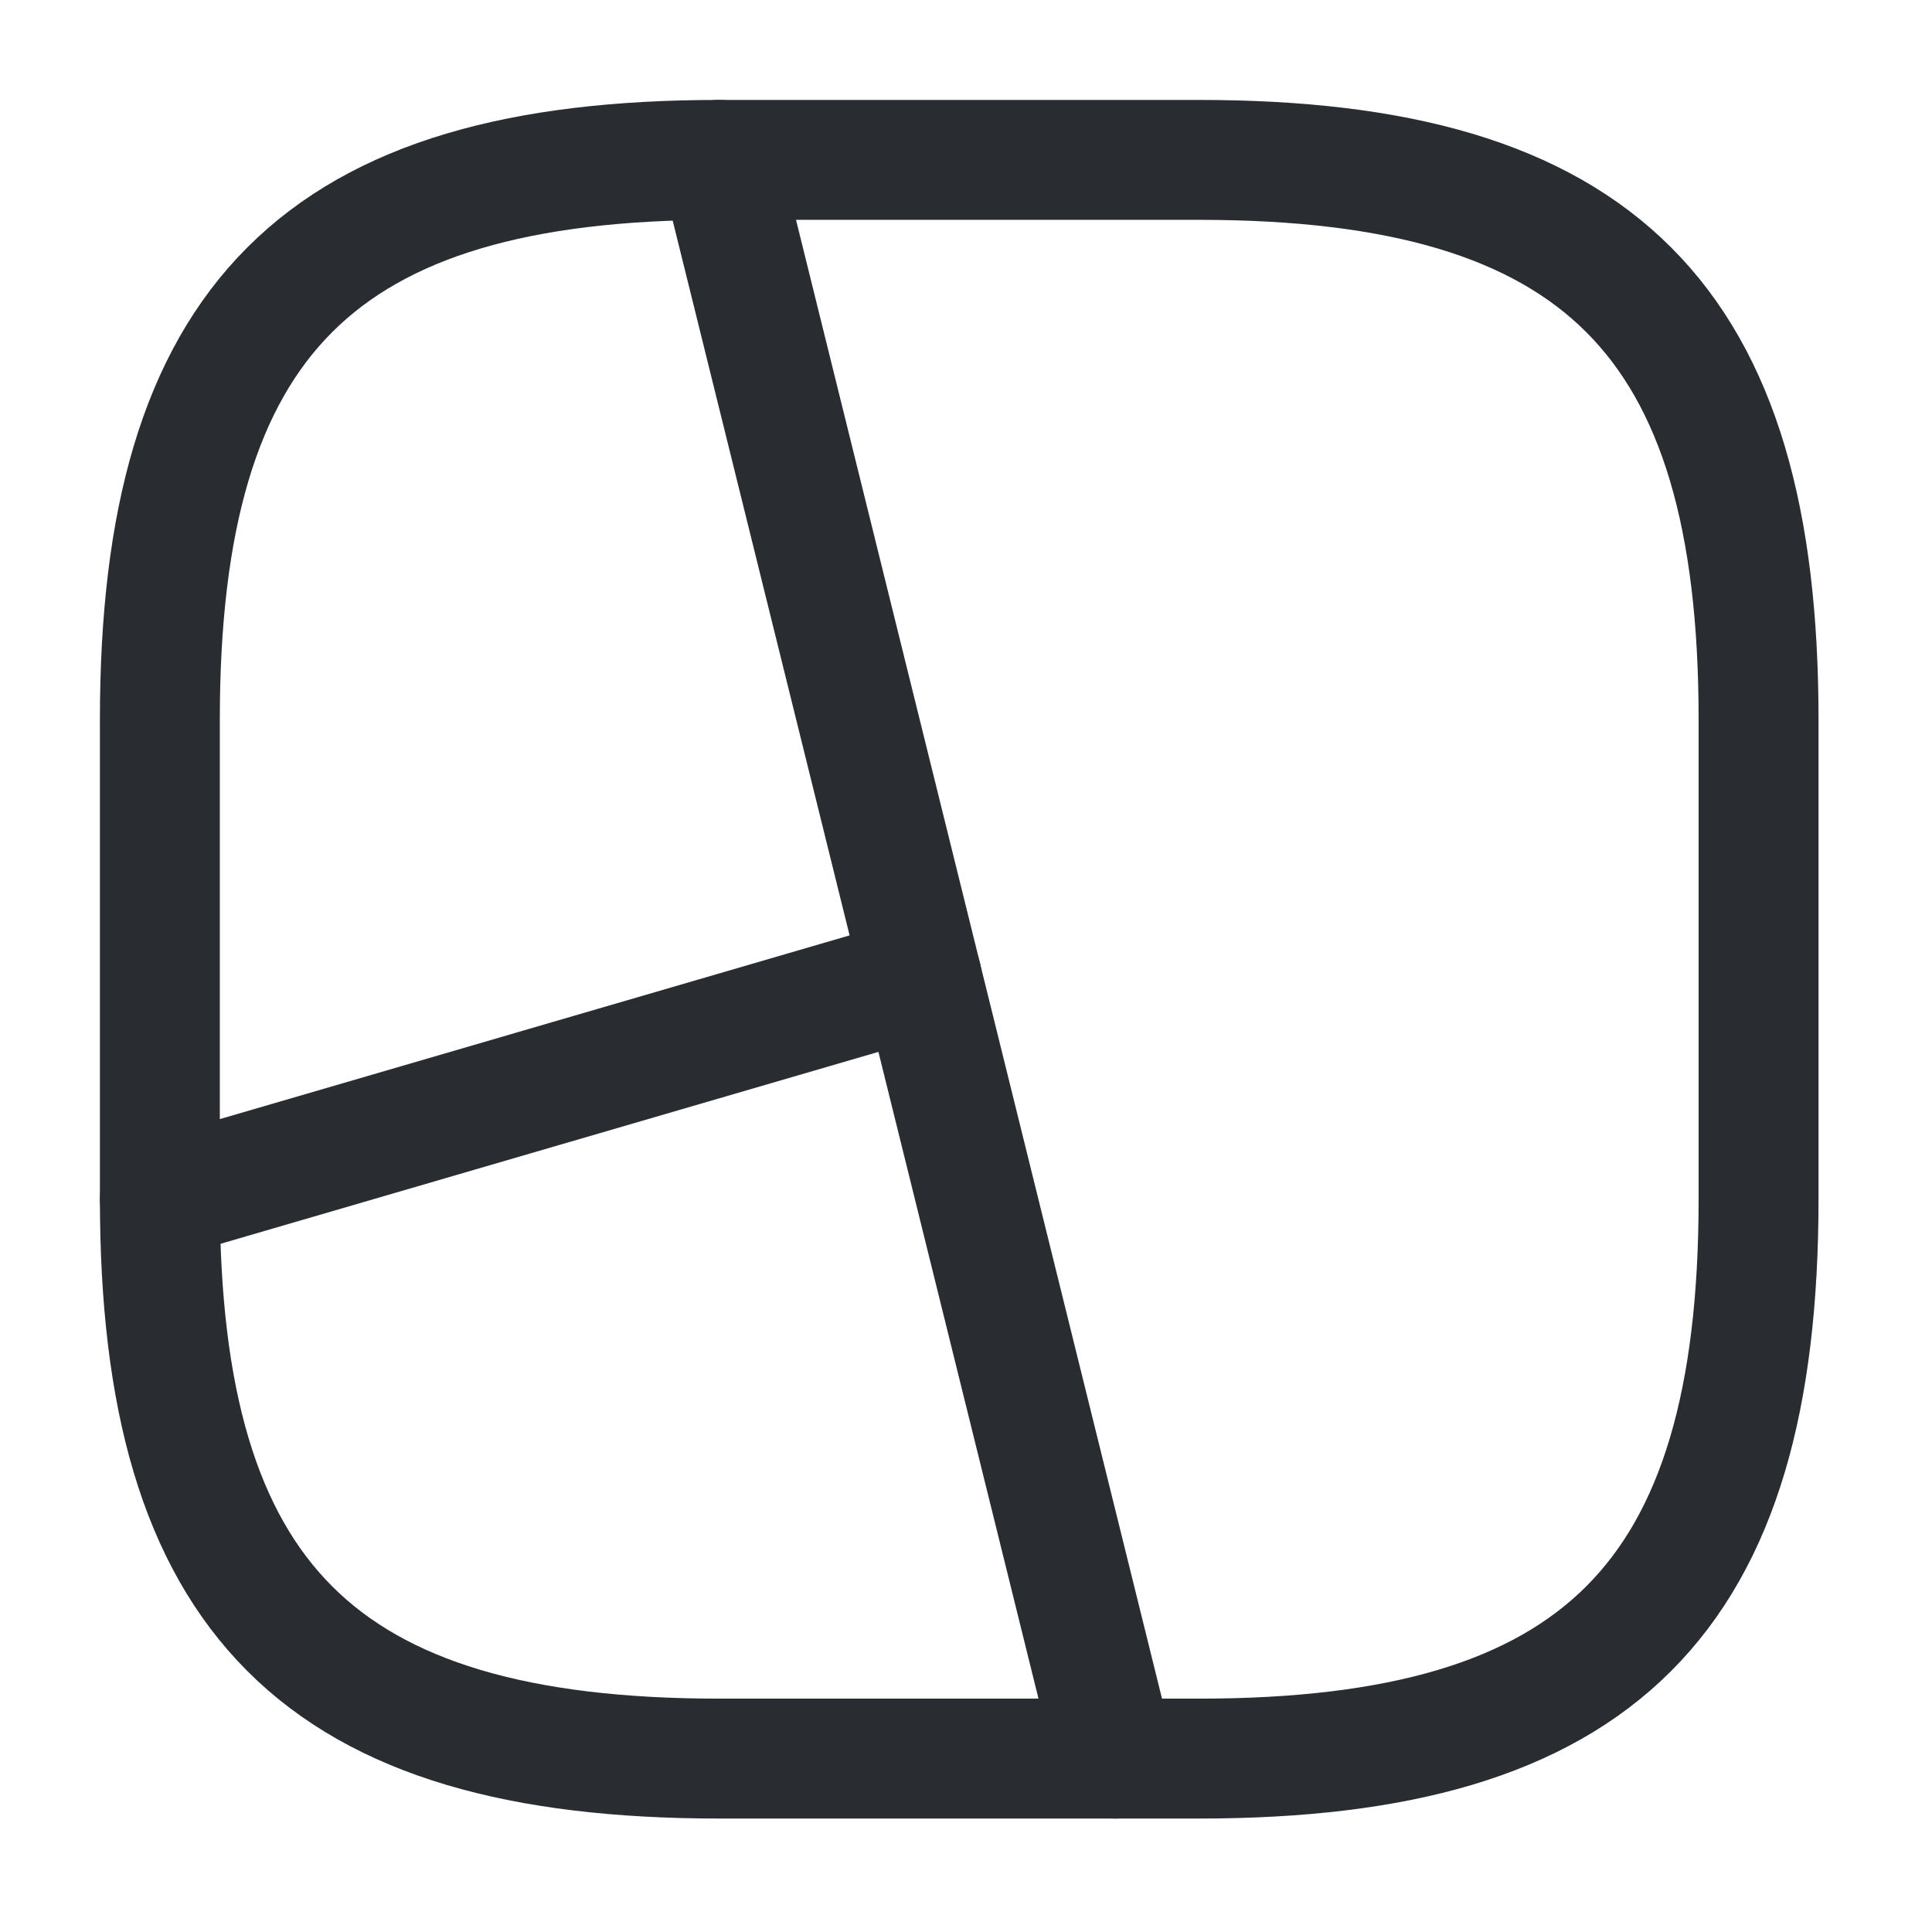 <svg width="111" height="111" viewBox="0 0 111 111" fill="none" xmlns="http://www.w3.org/2000/svg">
<path d="M41.333 101.037H68.888C91.851 101.037 101.036 91.852 101.036 68.889V41.334C101.036 18.371 91.851 9.186 68.888 9.186H41.333C18.37 9.186 9.185 18.371 9.185 41.334V68.889C9.185 91.852 18.37 101.037 41.333 101.037Z" stroke="#292D32" stroke-width="6.889" stroke-linecap="round" stroke-linejoin="round"/>
<path d="M41.333 9.186L64.066 101.037" stroke="#292D32" stroke-width="6.889" stroke-linecap="round" stroke-linejoin="round"/>
<path d="M52.952 56.122L9.185 68.889" stroke="#292D32" stroke-width="6.889" stroke-linecap="round" stroke-linejoin="round"/>
</svg>
